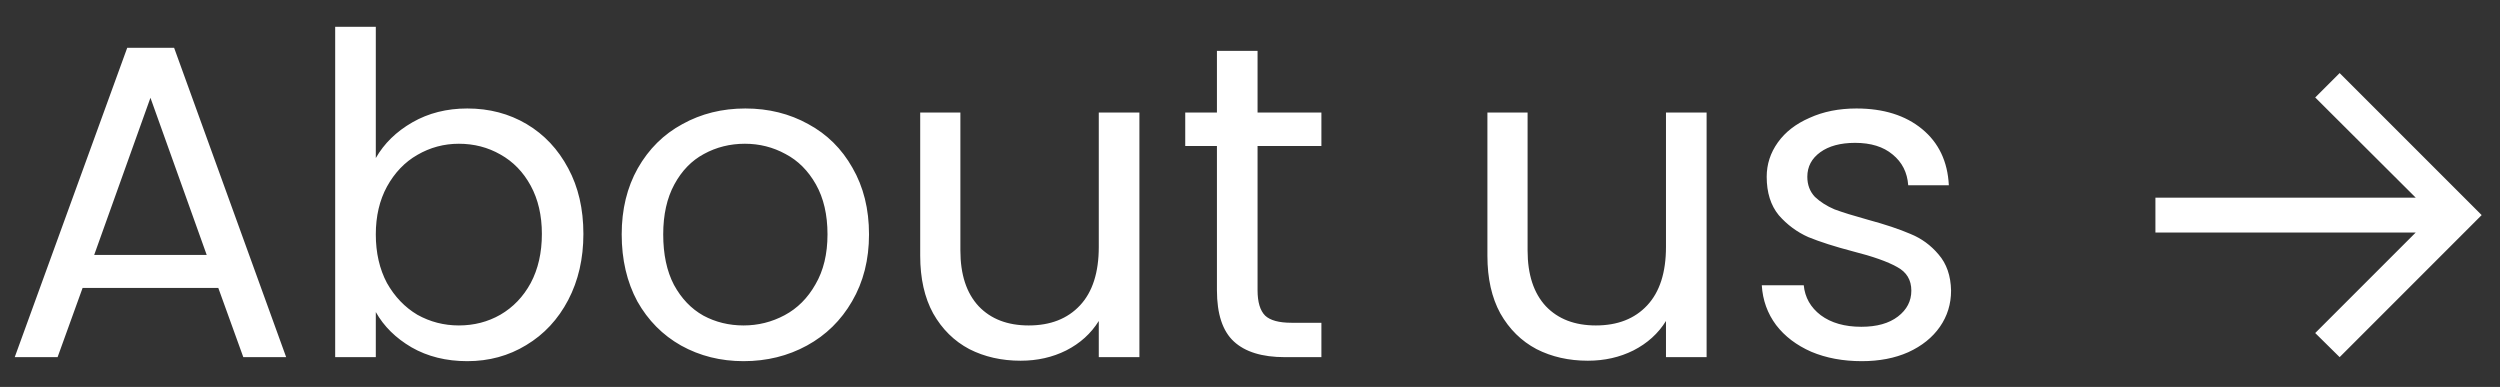 <svg width="84" height="13" viewBox="0 0 84 13" fill="none" xmlns="http://www.w3.org/2000/svg">
<rect x="0" y="0" width="84" height="13" fill="#333333" stroke="none"/>
<path d="M7.335 9.675H2.775L1.935 12H0.495L4.275 1.605H5.85L9.615 12H8.175L7.335 9.675ZM6.945 8.565L5.055 3.285L3.165 8.565H6.945ZM12.627 5.31C12.907 4.82 13.317 4.42 13.857 4.11C14.397 3.8 15.012 3.645 15.702 3.645C16.442 3.645 17.107 3.82 17.697 4.17C18.287 4.52 18.752 5.015 19.092 5.655C19.432 6.285 19.602 7.02 19.602 7.86C19.602 8.69 19.432 9.43 19.092 10.08C18.752 10.73 18.282 11.235 17.682 11.595C17.092 11.955 16.432 12.135 15.702 12.135C14.992 12.135 14.367 11.98 13.827 11.67C13.297 11.36 12.897 10.965 12.627 10.485V12H11.262V0.9H12.627V5.31ZM18.207 7.86C18.207 7.24 18.082 6.7 17.832 6.24C17.582 5.78 17.242 5.43 16.812 5.19C16.392 4.95 15.927 4.83 15.417 4.83C14.917 4.83 14.452 4.955 14.022 5.205C13.602 5.445 13.262 5.8 13.002 6.27C12.752 6.73 12.627 7.265 12.627 7.875C12.627 8.495 12.752 9.04 13.002 9.51C13.262 9.97 13.602 10.325 14.022 10.575C14.452 10.815 14.917 10.935 15.417 10.935C15.927 10.935 16.392 10.815 16.812 10.575C17.242 10.325 17.582 9.97 17.832 9.51C18.082 9.04 18.207 8.49 18.207 7.86ZM24.984 12.135C24.214 12.135 23.514 11.96 22.884 11.61C22.264 11.26 21.774 10.765 21.414 10.125C21.064 9.475 20.889 8.725 20.889 7.875C20.889 7.035 21.069 6.295 21.429 5.655C21.799 5.005 22.299 4.51 22.929 4.17C23.559 3.82 24.264 3.645 25.044 3.645C25.824 3.645 26.529 3.82 27.159 4.17C27.789 4.51 28.284 5 28.644 5.64C29.014 6.28 29.199 7.025 29.199 7.875C29.199 8.725 29.009 9.475 28.629 10.125C28.259 10.765 27.754 11.26 27.114 11.61C26.474 11.96 25.764 12.135 24.984 12.135ZM24.984 10.935C25.474 10.935 25.934 10.82 26.364 10.59C26.794 10.36 27.139 10.015 27.399 9.555C27.669 9.095 27.804 8.535 27.804 7.875C27.804 7.215 27.674 6.655 27.414 6.195C27.154 5.735 26.814 5.395 26.394 5.175C25.974 4.945 25.519 4.83 25.029 4.83C24.529 4.83 24.069 4.945 23.649 5.175C23.239 5.395 22.909 5.735 22.659 6.195C22.409 6.655 22.284 7.215 22.284 7.875C22.284 8.545 22.404 9.11 22.644 9.57C22.894 10.03 23.224 10.375 23.634 10.605C24.044 10.825 24.494 10.935 24.984 10.935ZM38.284 3.78V12H36.919V10.785C36.659 11.205 36.294 11.535 35.824 11.775C35.364 12.005 34.854 12.12 34.294 12.12C33.654 12.12 33.079 11.99 32.569 11.73C32.059 11.46 31.654 11.06 31.354 10.53C31.064 10 30.919 9.355 30.919 8.595V3.78H32.269V8.415C32.269 9.225 32.474 9.85 32.884 10.29C33.294 10.72 33.854 10.935 34.564 10.935C35.294 10.935 35.869 10.71 36.289 10.26C36.709 9.81 36.919 9.155 36.919 8.295V3.78H38.284ZM42.254 4.905V9.75C42.254 10.15 42.339 10.435 42.509 10.605C42.679 10.765 42.974 10.845 43.394 10.845H44.399V12H43.169C42.409 12 41.839 11.825 41.459 11.475C41.079 11.125 40.889 10.55 40.889 9.75V4.905H39.824V3.78H40.889V1.71H42.254V3.78H44.399V4.905H42.254ZM57.342 3.78V12H55.977V10.785C55.717 11.205 55.352 11.535 54.882 11.775C54.422 12.005 53.911 12.12 53.352 12.12C52.712 12.12 52.136 11.99 51.627 11.73C51.117 11.46 50.712 11.06 50.411 10.53C50.121 10 49.977 9.355 49.977 8.595V3.78H51.327V8.415C51.327 9.225 51.532 9.85 51.941 10.29C52.352 10.72 52.911 10.935 53.621 10.935C54.352 10.935 54.926 10.71 55.346 10.26C55.767 9.81 55.977 9.155 55.977 8.295V3.78H57.342ZM62.556 12.135C61.926 12.135 61.361 12.03 60.861 11.82C60.361 11.6 59.966 11.3 59.676 10.92C59.386 10.53 59.226 10.085 59.196 9.585H60.606C60.646 9.995 60.836 10.33 61.176 10.59C61.526 10.85 61.981 10.98 62.541 10.98C63.061 10.98 63.471 10.865 63.771 10.635C64.071 10.405 64.221 10.115 64.221 9.765C64.221 9.405 64.061 9.14 63.741 8.97C63.421 8.79 62.926 8.615 62.256 8.445C61.646 8.285 61.146 8.125 60.756 7.965C60.376 7.795 60.046 7.55 59.766 7.23C59.496 6.9 59.361 6.47 59.361 5.94C59.361 5.52 59.486 5.135 59.736 4.785C59.986 4.435 60.341 4.16 60.801 3.96C61.261 3.75 61.786 3.645 62.376 3.645C63.286 3.645 64.021 3.875 64.581 4.335C65.141 4.795 65.441 5.425 65.481 6.225H64.116C64.086 5.795 63.911 5.45 63.591 5.19C63.281 4.93 62.861 4.8 62.331 4.8C61.841 4.8 61.451 4.905 61.161 5.115C60.871 5.325 60.726 5.6 60.726 5.94C60.726 6.21 60.811 6.435 60.981 6.615C61.161 6.785 61.381 6.925 61.641 7.035C61.911 7.135 62.281 7.25 62.751 7.38C63.341 7.54 63.821 7.7 64.191 7.86C64.561 8.01 64.876 8.24 65.136 8.55C65.406 8.86 65.546 9.265 65.556 9.765C65.556 10.215 65.431 10.62 65.181 10.98C64.931 11.34 64.576 11.625 64.116 11.835C63.666 12.035 63.146 12.135 62.556 12.135ZM78.612 12L77.791 11.19L81.168 7.813H72.422V6.641H81.168L77.791 3.275L78.612 2.455L83.384 7.227L78.612 12Z" fill="white"/>
</svg>
